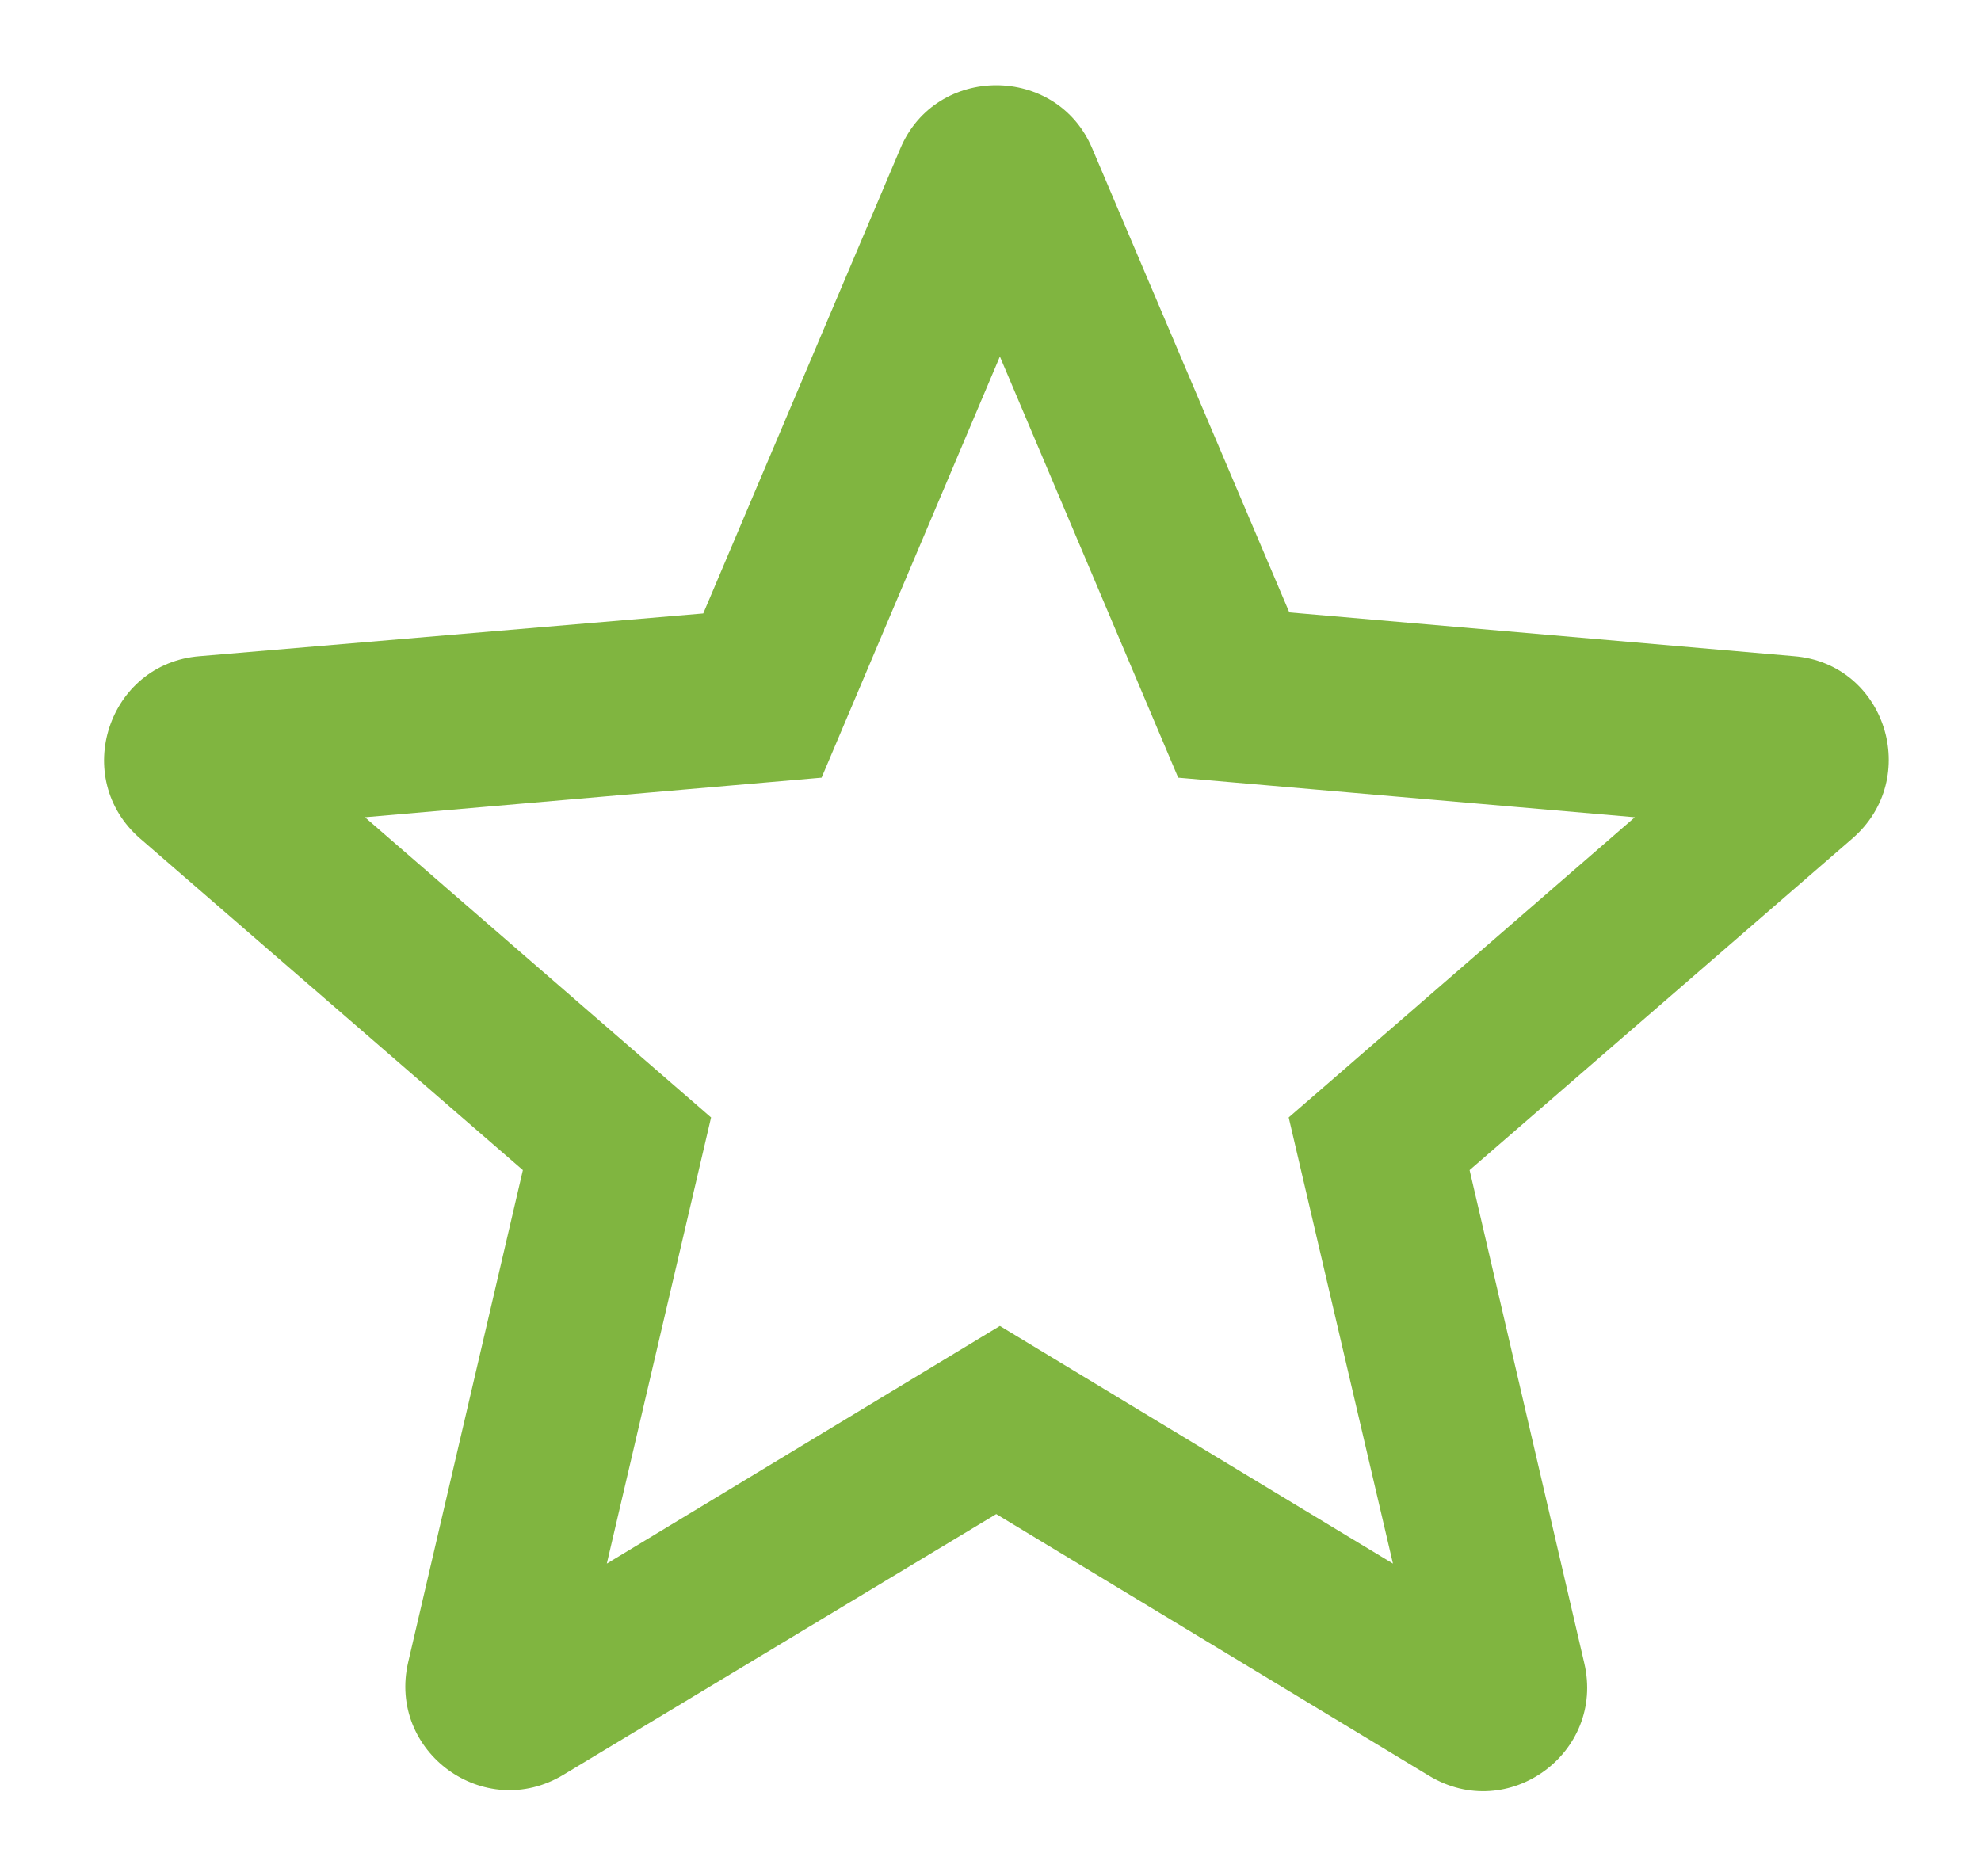 <svg width="19" height="18" viewBox="0 0 19 18" fill="none" xmlns="http://www.w3.org/2000/svg">
<path fill-rule="evenodd" clip-rule="evenodd" d="M12.366 5.875L17.206 6.295C18.085 6.365 18.436 7.465 17.765 8.045L14.095 11.225L15.195 15.955C15.396 16.815 14.466 17.495 13.706 17.035L9.555 14.525L5.405 17.025C4.645 17.485 3.715 16.805 3.915 15.945L5.015 11.225L1.345 8.045C0.675 7.465 1.035 6.365 1.915 6.295L6.745 5.885L8.635 1.425C8.975 0.615 10.136 0.615 10.476 1.425L12.366 5.875ZM9.59 3.42L7.88 7.46L3.5 7.84L6.82 10.72L5.82 15L9.59 12.72L13.36 15L12.36 10.72L15.68 7.84L11.3 7.46L9.59 3.42Z" fill="#80B540"/>
</svg>
